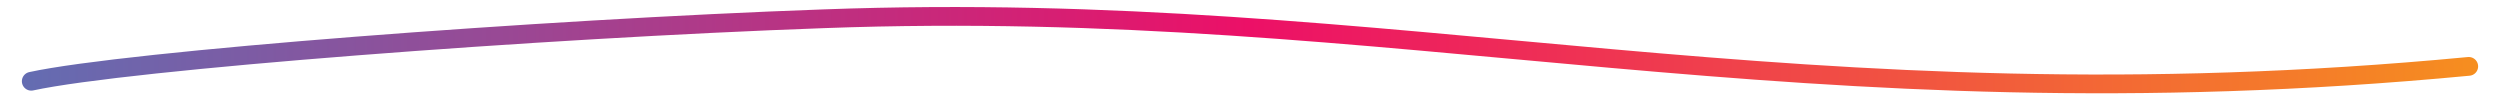 <svg data-name="Layer 1" xmlns="http://www.w3.org/2000/svg" width="400" height="16"><defs><linearGradient id="a" y1="13.69" x2="435.45" y2="13.69" gradientUnits="userSpaceOnUse" gradientTransform="matrix(.917 0 0 .771 .27 .687)"><stop offset="0" stop-color="#616eb3"/><stop offset=".5" stop-color="#ec1067"/><stop offset="1" stop-color="#f6901e"/></linearGradient></defs><path vector-effect="non-scaling-stroke" d="M5 13C20.3 9.68 86.11 4.63 131.85 3 224.31-.42 287.47 20.84 395 10.62" fill="none" stroke-linecap="round" stroke-linejoin="round" stroke-width="3" stroke="url(#a)"/></svg>